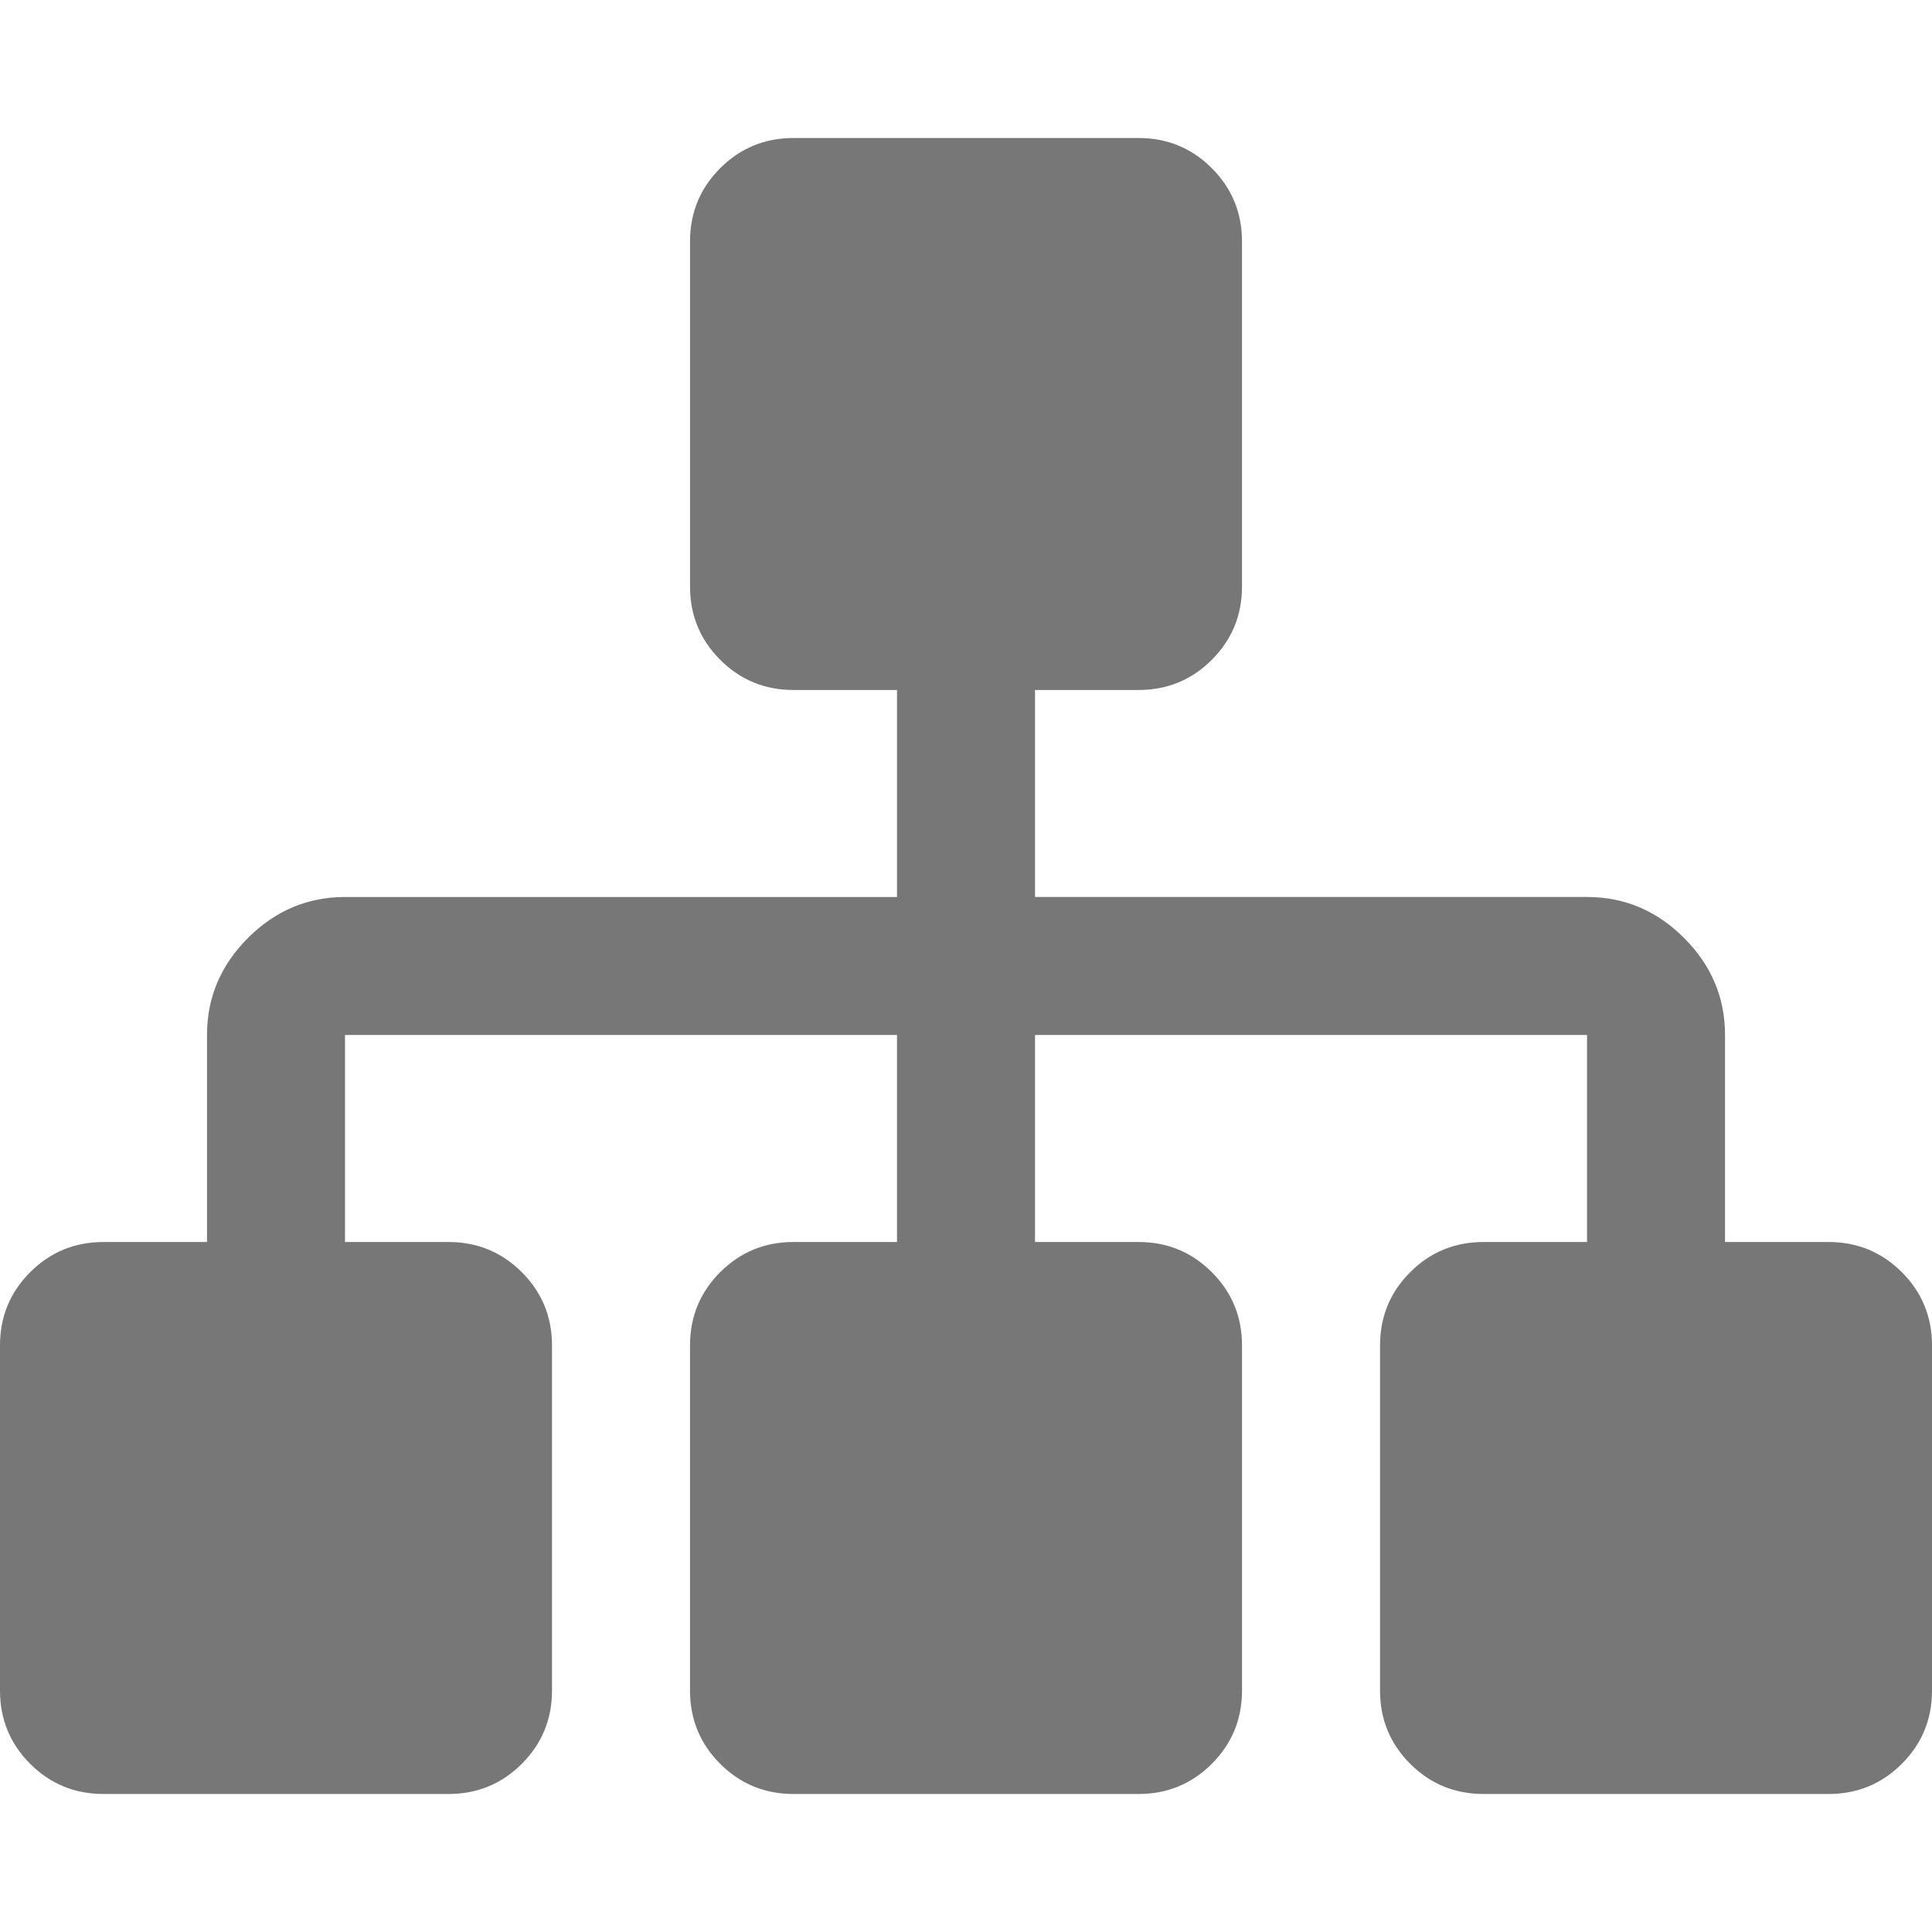 <?xml version="1.0" encoding="utf-8"?>
<!-- Generator: Adobe Illustrator 16.0.3, SVG Export Plug-In . SVG Version: 6.00 Build 0)  -->
<!DOCTYPE svg PUBLIC "-//W3C//DTD SVG 1.1//EN" "http://www.w3.org/Graphics/SVG/1.1/DTD/svg11.dtd">
<svg version="1.1" id="Capa_1" xmlns="http://www.w3.org/2000/svg" xmlns:xlink="http://www.w3.org/1999/xlink" x="0px" y="0px"
	 width="200px" height="200px" viewBox="0 0 200 200" enable-background="new 0 0 200 200" xml:space="preserve">
<g>
	<path fill="#777777" d="M196.878,131.697c-2.082-2.084-4.612-3.125-7.59-3.125h-10.713v-21.43c0-3.869-1.414-7.219-4.24-10.044
		c-2.828-2.829-6.18-4.242-10.047-4.242h-57.144V71.427h10.713c2.978,0,5.509-1.041,7.591-3.125c2.082-2.082,3.123-4.612,3.123-7.59
		V25c0-2.977-1.041-5.506-3.123-7.588c-2.082-2.084-4.613-3.125-7.591-3.125H82.144c-2.977,0-5.506,1.041-7.589,3.125
		c-2.083,2.082-3.124,4.611-3.124,7.588v35.713c0,2.978,1.041,5.506,3.124,7.59s4.612,3.125,7.589,3.125h10.714v21.429H35.714
		c-3.868,0-7.217,1.415-10.045,4.242c-2.828,2.825-4.24,6.175-4.24,10.044v21.43H10.712c-2.975,0-5.504,1.041-7.588,3.125
		c-2.084,2.082-3.125,4.611-3.125,7.59V175c0,2.977,1.041,5.508,3.125,7.59c2.082,2.082,4.613,3.123,7.588,3.123h35.717
		c2.975,0,5.505-1.041,7.589-3.123s3.125-4.613,3.125-7.59v-35.713c0-2.979-1.041-5.508-3.125-7.59s-4.614-3.125-7.589-3.125H35.714
		v-21.43h57.143v21.43H82.143c-2.978,0-5.505,1.041-7.589,3.125c-2.084,2.082-3.125,4.611-3.125,7.59V175
		c0,2.977,1.041,5.508,3.125,7.59c2.083,2.082,4.611,3.123,7.589,3.123h35.713c2.979,0,5.507-1.041,7.591-3.123
		c2.082-2.084,3.125-4.613,3.125-7.59v-35.713c0-2.979-1.039-5.508-3.125-7.59c-2.084-2.084-4.611-3.125-7.591-3.125h-10.712v-21.43
		h57.145v21.43h-10.715c-2.976,0-5.508,1.041-7.592,3.125c-2.082,2.082-3.122,4.611-3.122,7.59V175c0,2.977,1.04,5.508,3.122,7.59
		c2.084,2.082,4.616,3.123,7.592,3.123h35.715c2.975,0,5.504-1.041,7.588-3.123s3.125-4.613,3.125-7.59v-35.713
		C199.999,136.309,198.96,133.779,196.878,131.697z"/>
</g>
</svg>
